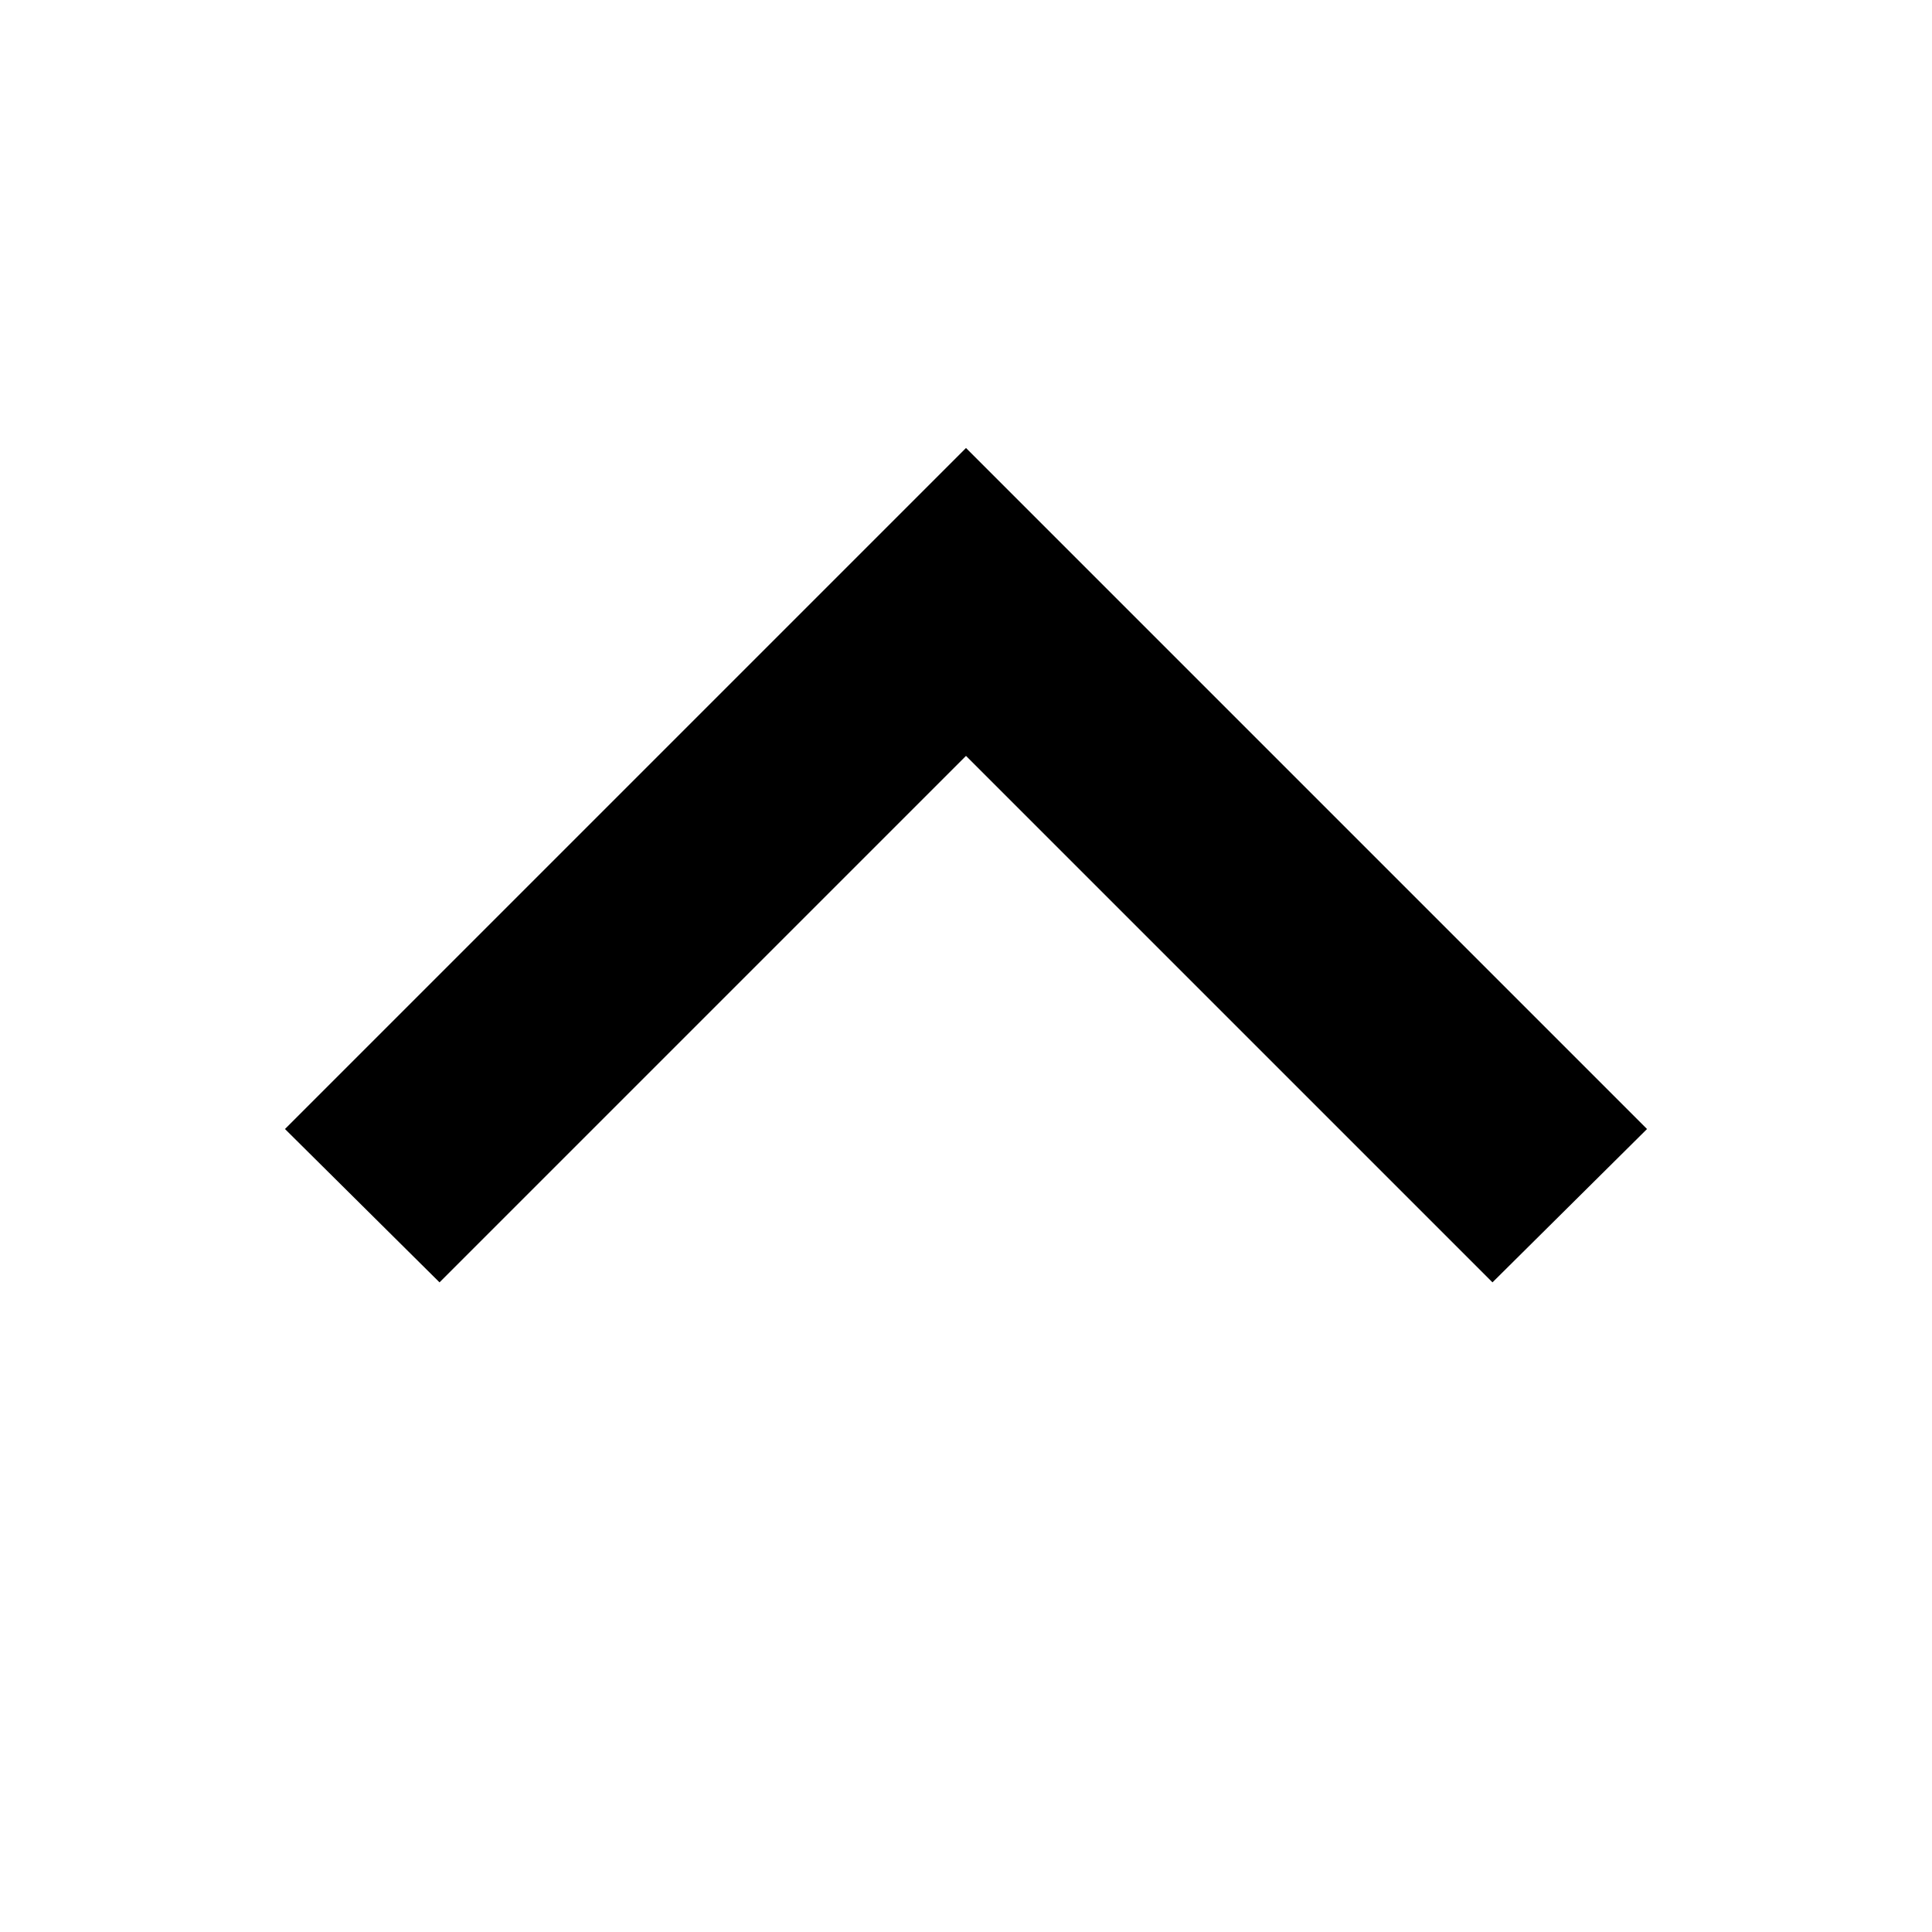<svg xmlns="http://www.w3.org/2000/svg" viewBox="0 0 16 16"><title>chevron-up</title><g id="Layer_1" data-name="Layer 1"><polygon points="12.36 10.62 8 6.26 3.64 10.62 2.36 9.35 8 3.71 13.64 9.35 12.36 10.62"/></g></svg>
